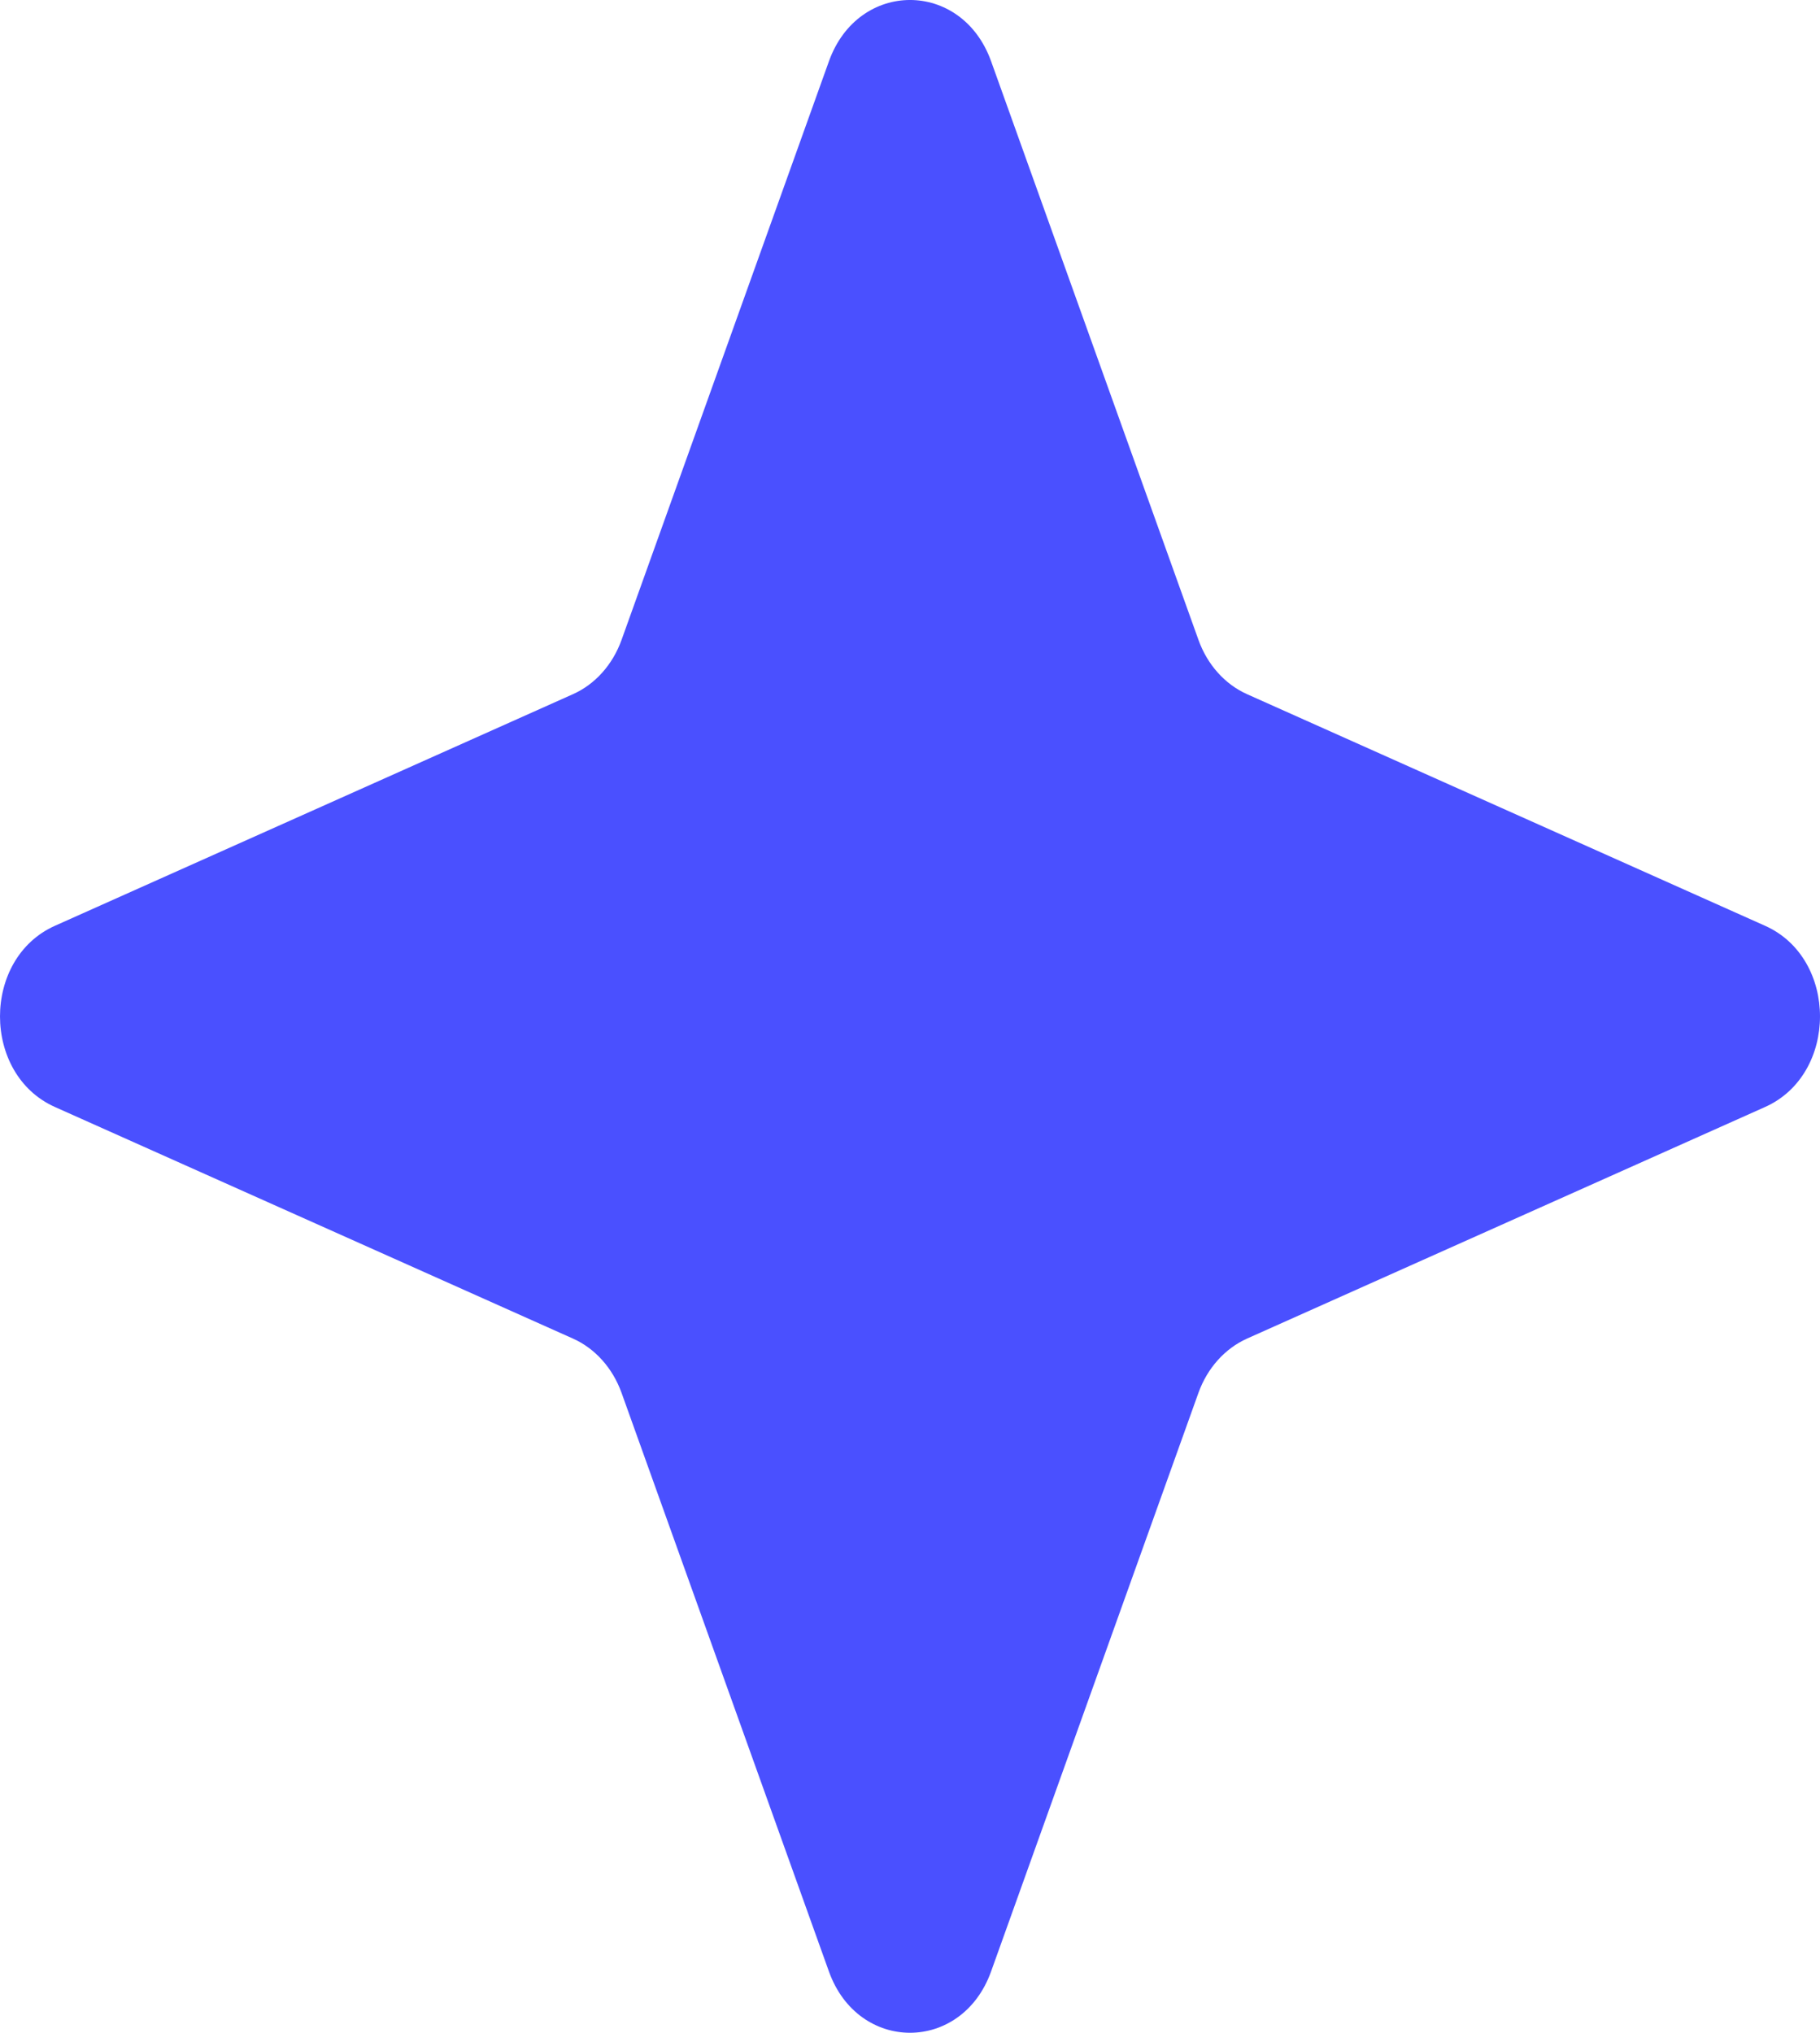 <svg width="60" height="67" viewBox="0 0 60 67" fill="none"
    xmlns="http://www.w3.org/2000/svg">
    <path d="M32.674 2.02L39.51 21.091C39.802 21.907 40.382 22.555 41.113 22.881L58.191 30.515C60.603 31.593 60.603 35.407 58.191 36.486L41.113 44.119C40.382 44.446 39.802 45.093 39.509 45.909L32.673 64.98C31.708 67.674 28.292 67.674 27.327 64.98L20.491 45.909C20.198 45.093 19.619 44.445 18.887 44.119L1.809 36.486C-0.603 35.407 -0.603 31.593 1.809 30.515L18.887 22.881C19.619 22.555 20.198 21.908 20.491 21.091L27.327 2.021C28.292 -0.674 31.708 -0.674 32.674 2.02Z" fill="#4A50FF"/>
</svg>
